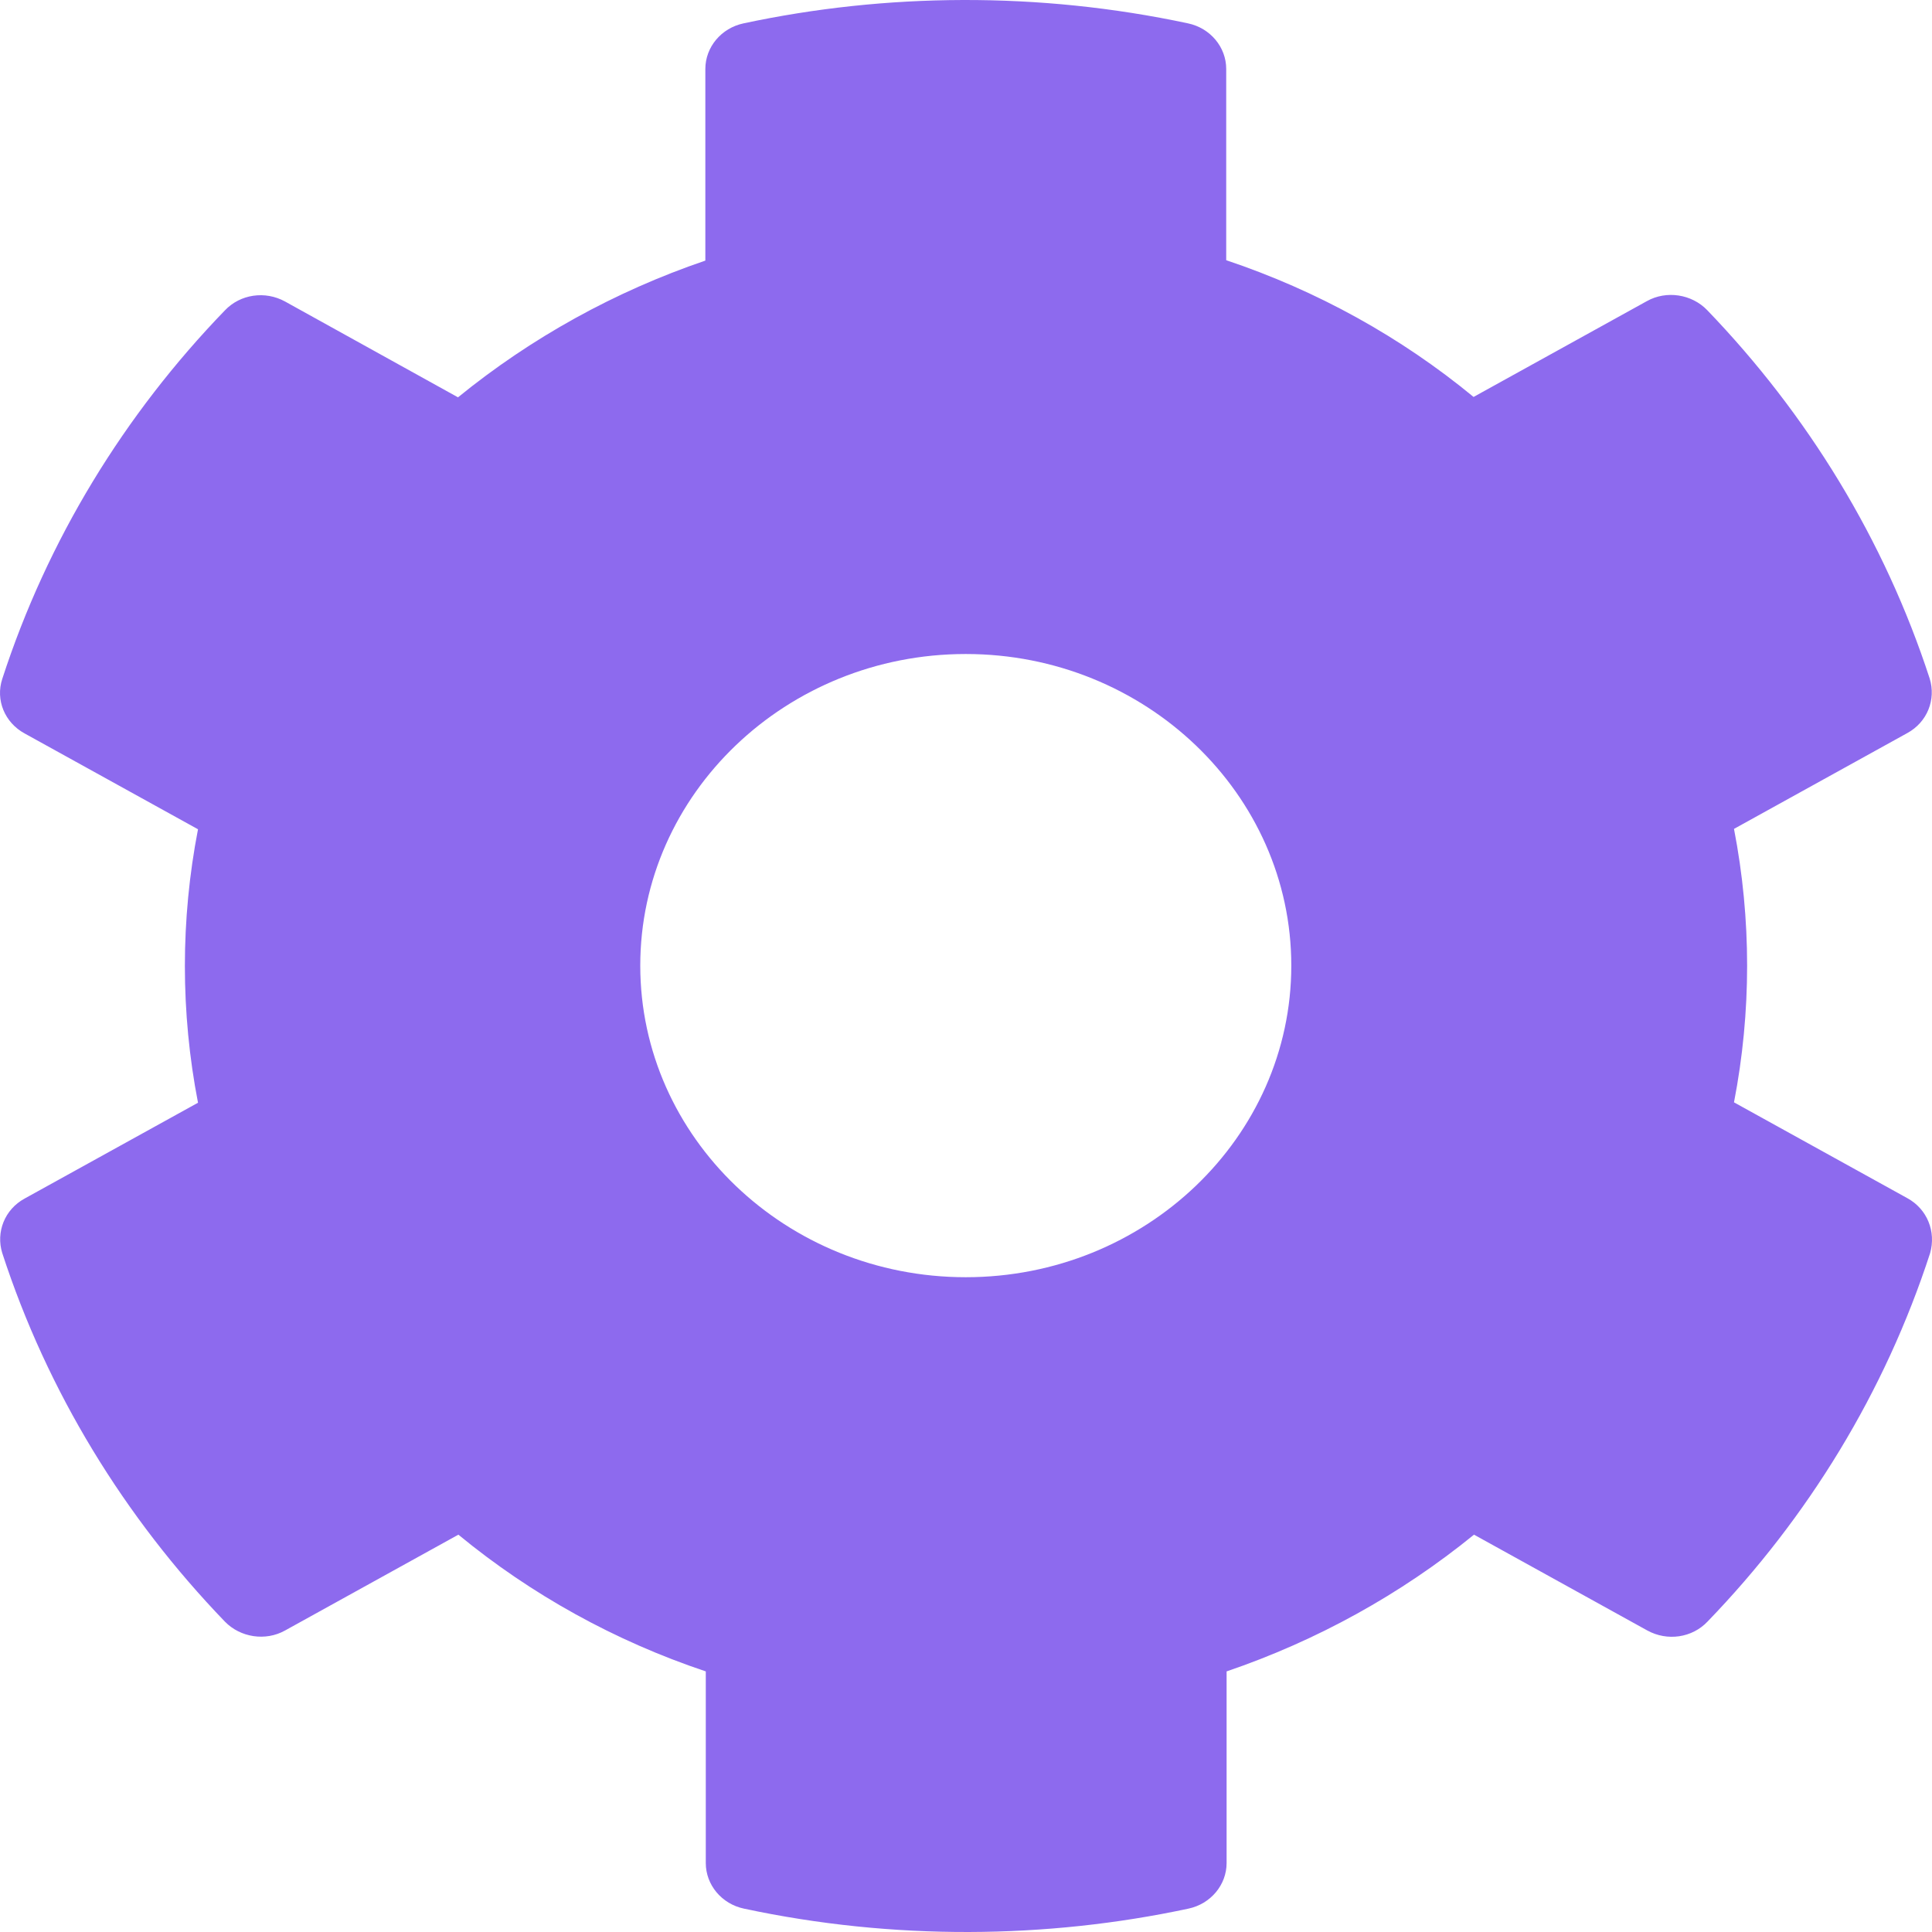 <svg width="35" height="35" viewBox="0 0 35 35" fill="none" xmlns="http://www.w3.org/2000/svg">
<path d="M34.553 21.706L31.413 19.97C31.73 18.333 31.73 16.653 31.413 15.016L34.553 13.28C34.914 13.083 35.076 12.673 34.958 12.292C34.14 9.78 32.747 7.508 30.926 5.617C30.646 5.328 30.189 5.257 29.835 5.455L26.695 7.191C25.376 6.104 23.857 5.264 22.214 4.714V1.249C22.214 0.854 21.926 0.508 21.521 0.423C18.815 -0.155 16.044 -0.127 13.471 0.423C13.066 0.508 12.778 0.854 12.778 1.249V4.721C11.142 5.278 9.624 6.118 8.297 7.198L5.164 5.462C4.803 5.264 4.353 5.328 4.073 5.624C2.252 7.508 0.859 9.78 0.041 12.299C-0.084 12.681 0.085 13.09 0.446 13.287L3.587 15.023C3.27 16.66 3.27 18.34 3.587 19.977L0.446 21.713C0.085 21.91 -0.077 22.32 0.041 22.701C0.859 25.213 2.252 27.485 4.073 29.376C4.353 29.665 4.81 29.736 5.164 29.538L8.304 27.802C9.624 28.889 11.142 29.729 12.786 30.279V33.751C12.786 34.146 13.073 34.492 13.479 34.577C16.184 35.155 18.956 35.127 21.528 34.577C21.933 34.492 22.221 34.146 22.221 33.751V30.279C23.857 29.722 25.376 28.882 26.703 27.802L29.843 29.538C30.204 29.736 30.654 29.672 30.934 29.376C32.754 27.492 34.148 25.22 34.966 22.701C35.076 22.312 34.914 21.903 34.553 21.706ZM17.496 23.138C14.245 23.138 11.599 20.605 11.599 17.493C11.599 14.381 14.245 11.848 17.496 11.848C20.747 11.848 23.393 14.381 23.393 17.493C23.393 20.605 20.747 23.138 17.496 23.138Z" fill="#8D6AEE"/>
</svg>
